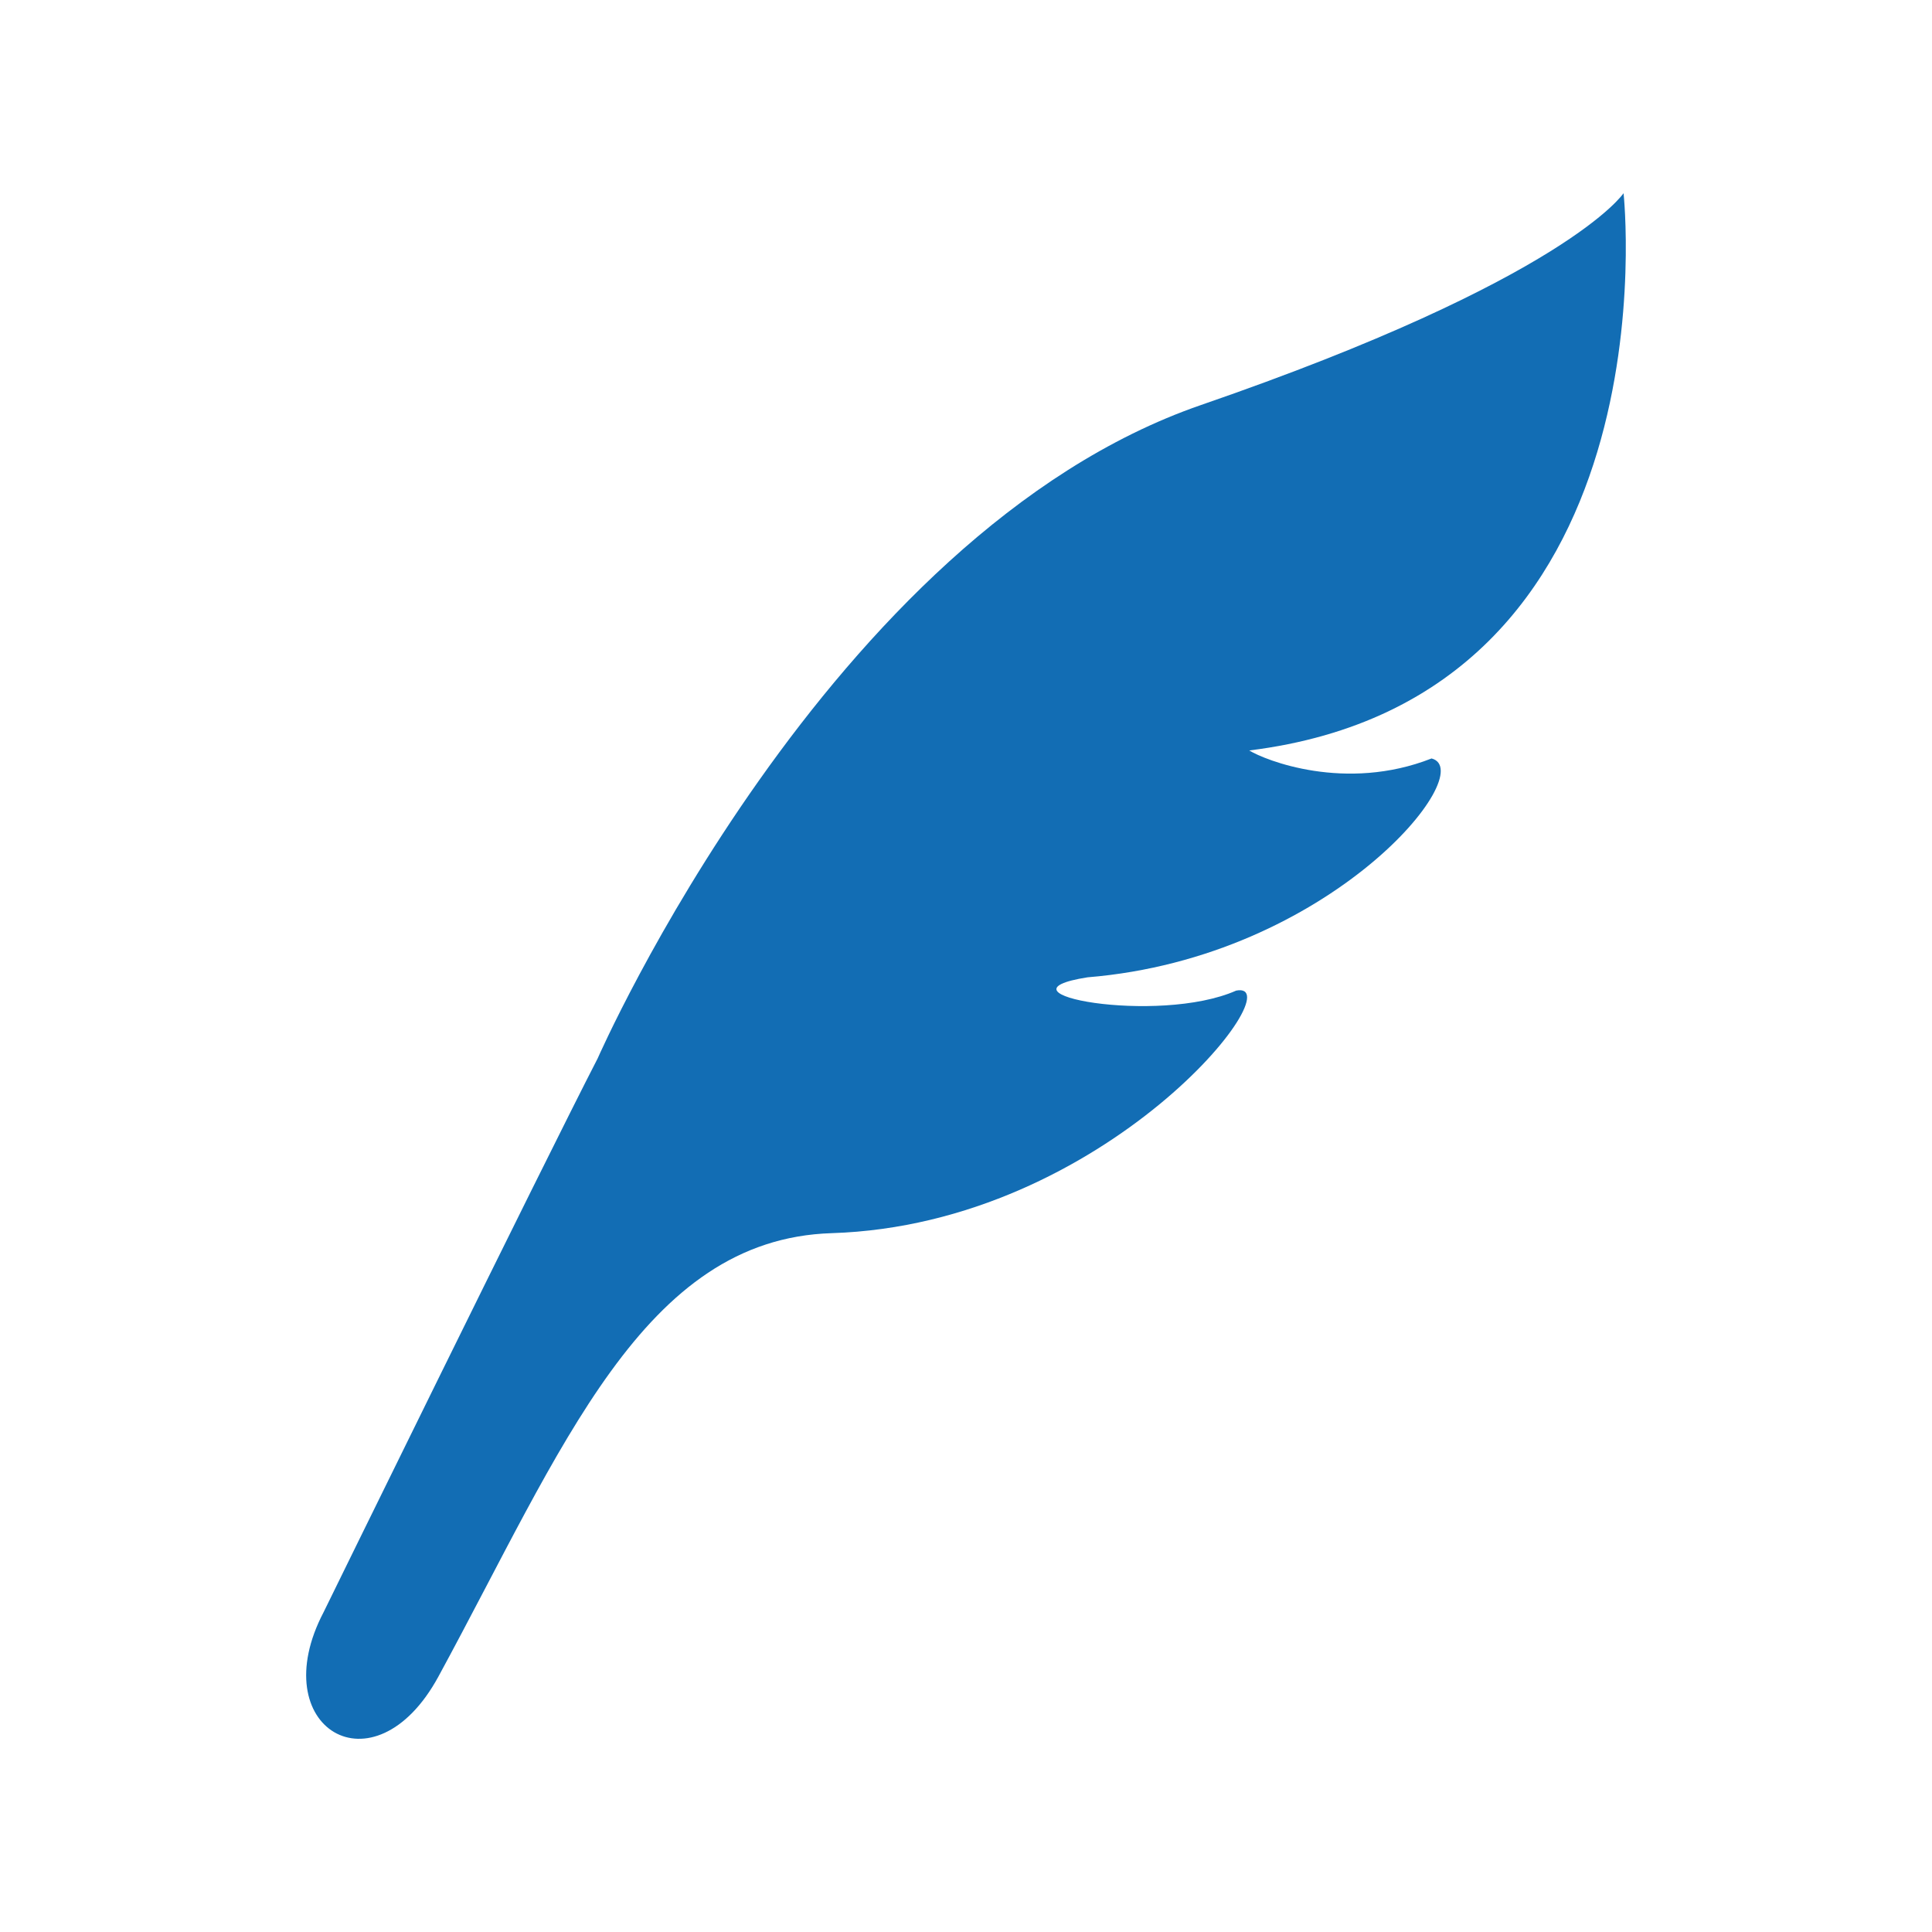 <svg id="レイヤー_1" data-name="レイヤー 1" xmlns="http://www.w3.org/2000/svg" viewBox="0 0 256 256"><defs><style>.cls-1{fill:none;}.cls-2{fill:#126db4;}</style></defs><title>アートボード 1</title><rect class="cls-1" width="256" height="256"/><path class="cls-2" d="M215.13,25.6s-7.43,11.32-56,28.07C109.66,70.75,79.2,140.23,79.2,140.23c-7.34,14.24-36.32,73.39-36.32,73.39-8,15.26,6.65,24.29,15.22,8.52,16.46-30.28,27.08-57.95,52.1-58.74,36.49-1.15,61.45-33.64,53.6-32.14-10.34,4.59-33.12.35-19.7-1.76,32.21-2.63,52.05-27.32,45.59-29-11.43,4.49-22.07.23-24.16-1.06C222.38,92.4,215.13,25.6,215.13,25.6Z"/></svg>